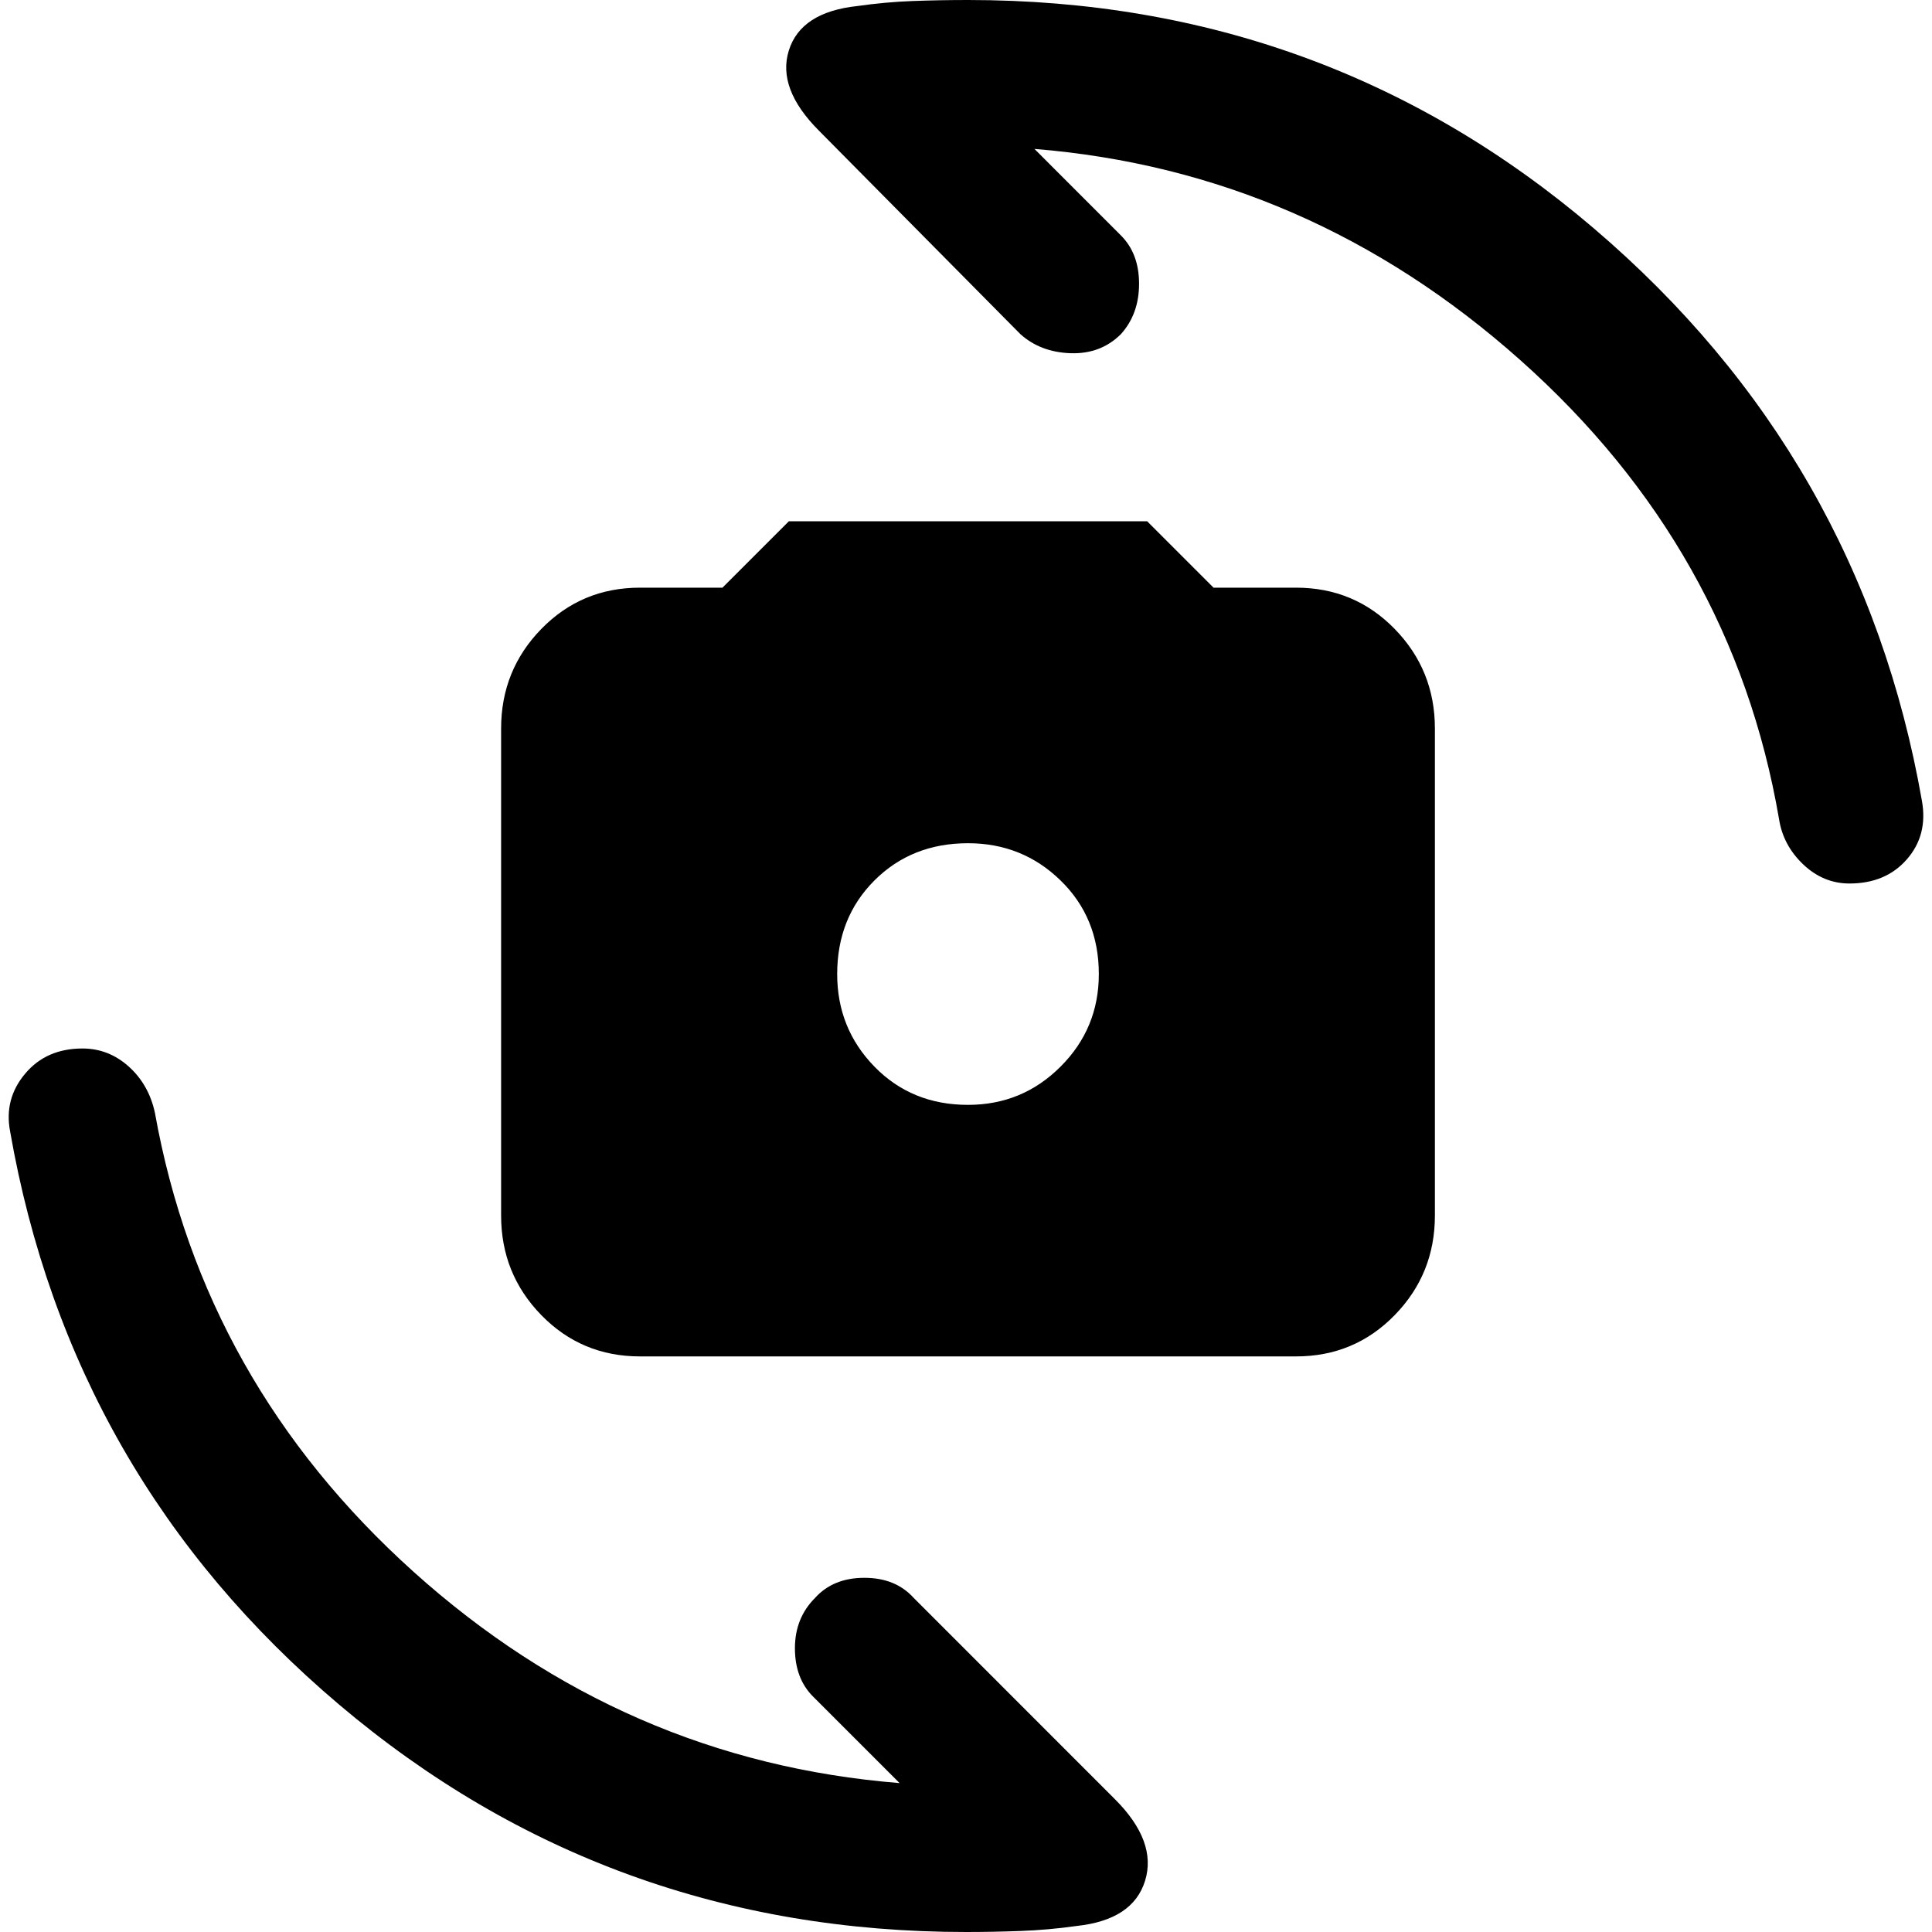 <svg xmlns="http://www.w3.org/2000/svg" height="40" width="40"><path d="M13.25 28.083q-1.208 0-2.042-.854-.833-.854-.833-2.062V15.083q0-1.208.833-2.062.834-.854 2.042-.854h1.708l1.375-1.375h7.417l1.375 1.375h1.708q1.209 0 2.042.854.833.854.833 2.062v10.084q0 1.208-.833 2.062-.833.854-2.042.854Zm6.792-5.208q1.125 0 1.916-.792.792-.791.792-1.916 0-1.167-.792-1.938-.791-.771-1.916-.771-1.167 0-1.938.771-.771.771-.771 1.938 0 1.125.771 1.916.771.792 1.938.792Zm18.25-4.583q-.542 0-.959-.396-.416-.396-.5-.938-.958-5.583-5.354-9.5-4.396-3.916-10.062-4.375l1.791 1.792q.375.375.375 1t-.375 1.042q-.416.416-1.041.396-.625-.021-1.042-.396l-4.167-4.209q-.875-.875-.625-1.666.25-.792 1.417-.917.583-.083 1.146-.104Q19.458 0 20.042 0 27.458 0 33 4.729t6.792 11.854q.125.709-.313 1.209-.437.5-1.187.5ZM20 40q-7.417 0-12.979-4.708Q1.458 30.583.208 23.417q-.125-.667.313-1.188.437-.521 1.187-.521.542 0 .959.375.416.375.541.959 1 5.583 5.354 9.5 4.355 3.916 10.063 4.375l-1.792-1.792q-.375-.375-.375-1t.417-1.042q.375-.416 1.021-.416.646 0 1.021.416l4.166 4.167q.875.875.625 1.688-.25.812-1.416.937-.584.083-1.167.104Q20.542 40 20 40Z"/></svg>